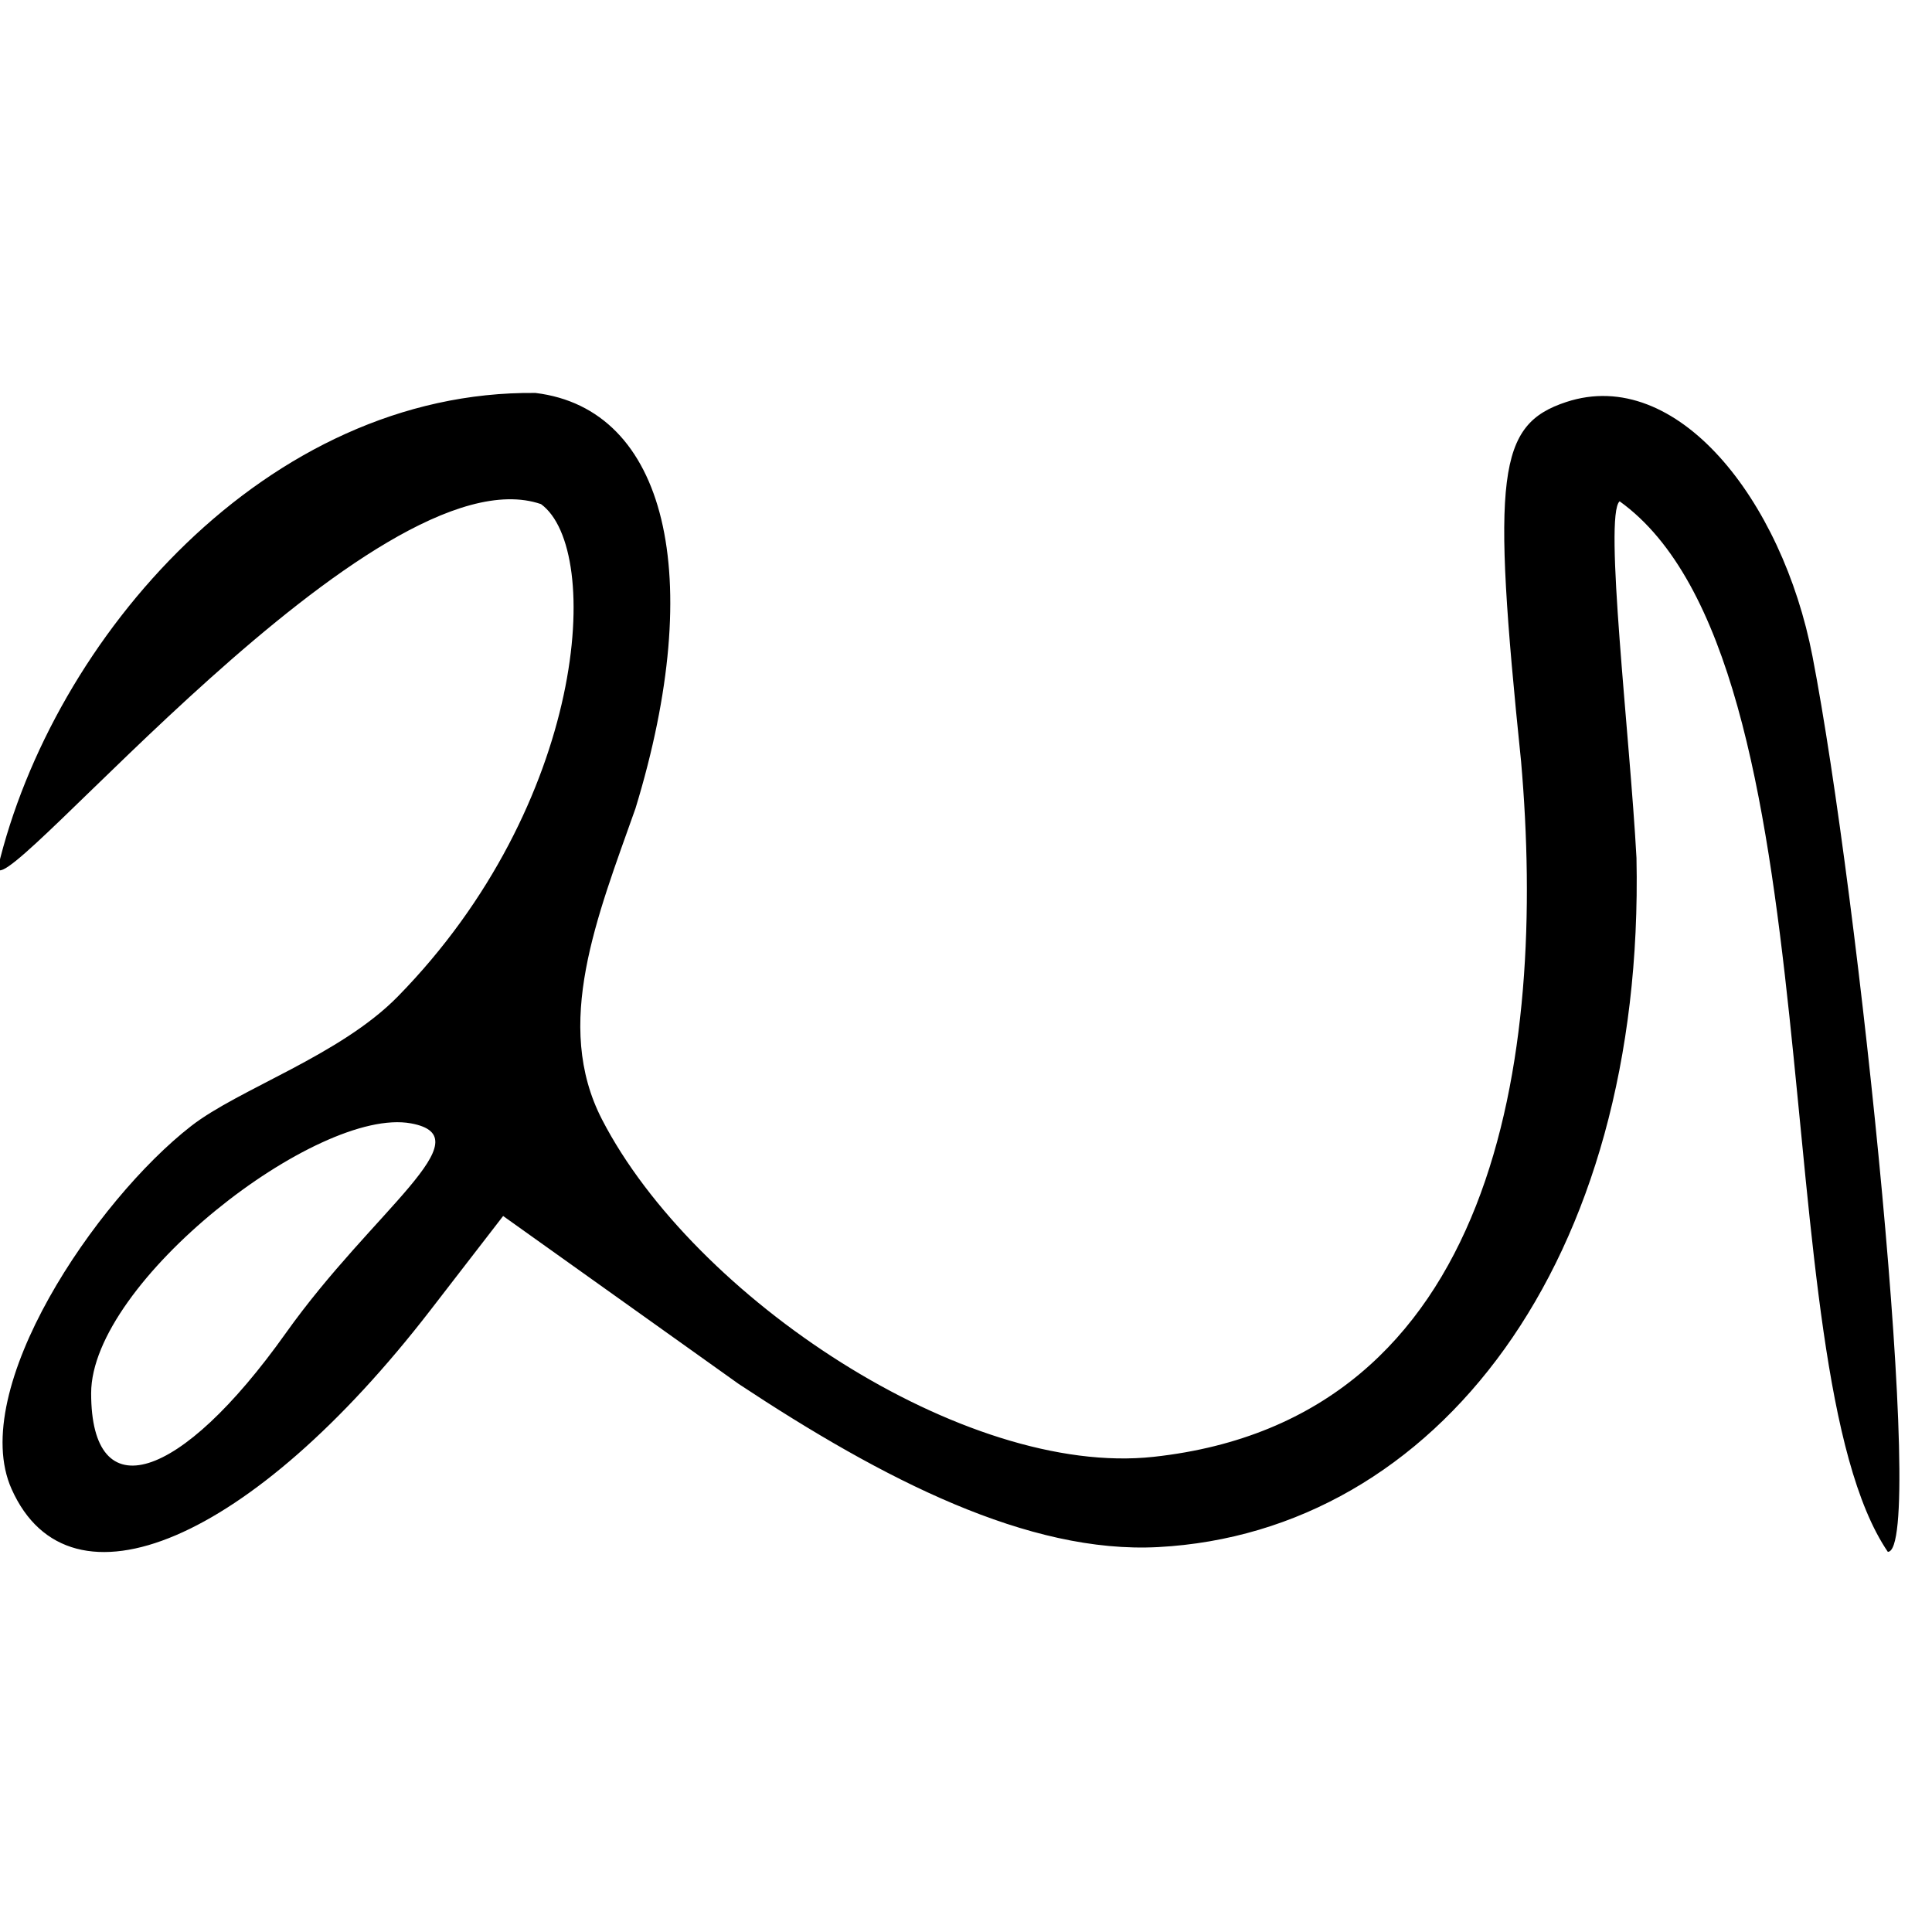 <?xml version="1.0" encoding="UTF-8" standalone="no"?>
<!-- Created with Inkscape (http://www.inkscape.org/) -->

<svg
   xmlns:dc="http://purl.org/dc/elements/1.1/"
   xmlns:cc="http://creativecommons.org/ns#"
   xmlns:rdf="http://www.w3.org/1999/02/22-rdf-syntax-ns#"
   xmlns:svg="http://www.w3.org/2000/svg"
   xmlns="http://www.w3.org/2000/svg"
   xmlns:sodipodi="http://sodipodi.sourceforge.net/DTD/sodipodi-0.dtd"
   xmlns:inkscape="http://www.inkscape.org/namespaces/inkscape"
   version="1.0"
   width="1000"
   height="1000"
   id="svg5496"
   sodipodi:version="0.32"
   inkscape:version="0.47 r22583"
   sodipodi:docname="ta.svg"
   inkscape:output_extension="org.inkscape.output.svg.inkscape">
  <sodipodi:namedview
     inkscape:window-height="706"
     inkscape:window-width="1280"
     inkscape:pageshadow="2"
     inkscape:pageopacity="0.0"
     borderopacity="1.0"
     bordercolor="#666666"
     pagecolor="#ffffff"
     id="base"
     showgrid="false"
     showguides="true"
     inkscape:guide-bbox="true"
     inkscape:zoom="0.454"
     inkscape:cx="500"
     inkscape:cy="625.24675"
     inkscape:window-x="0"
     inkscape:window-y="24"
     inkscape:current-layer="g4546"
     inkscape:window-maximized="1">
    <sodipodi:guide
       orientation="horizontal"
       position="200"
       id="guide5596" />
  </sodipodi:namedview>
  <defs
     id="defs5498">
    <inkscape:perspective
       sodipodi:type="inkscape:persp3d"
       inkscape:vp_x="0 : 500 : 1"
       inkscape:vp_y="0 : 1000 : 0"
       inkscape:vp_z="1000 : 500 : 1"
       inkscape:persp3d-origin="500 : 333.33333 : 1"
       id="perspective2822" />
    <inkscape:perspective
       id="perspective2887"
       inkscape:persp3d-origin="350 : 333.33333 : 1"
       inkscape:vp_z="700 : 500 : 1"
       inkscape:vp_y="0 : 1000 : 0"
       inkscape:vp_x="0 : 500 : 1"
       sodipodi:type="inkscape:persp3d" />
    <inkscape:perspective
       id="perspective3016"
       inkscape:persp3d-origin="0.5 : 0.33333333 : 1"
       inkscape:vp_z="1 : 0.5 : 1"
       inkscape:vp_y="0 : 1000 : 0"
       inkscape:vp_x="0 : 0.5 : 1"
       sodipodi:type="inkscape:persp3d" />
    <inkscape:perspective
       id="perspective2625"
       inkscape:persp3d-origin="500 : 333.33333 : 1"
       inkscape:vp_z="1000 : 500 : 1"
       inkscape:vp_y="0 : 1000 : 0"
       inkscape:vp_x="0 : 500 : 1"
       sodipodi:type="inkscape:persp3d" />
    <inkscape:perspective
       id="perspective2654"
       inkscape:persp3d-origin="500 : 333.33333 : 1"
       inkscape:vp_z="1000 : 500 : 1"
       inkscape:vp_y="0 : 1000 : 0"
       inkscape:vp_x="0 : 500 : 1"
       sodipodi:type="inkscape:persp3d" />
    <inkscape:perspective
       id="perspective2703"
       inkscape:persp3d-origin="500 : 333.33333 : 1"
       inkscape:vp_z="1000 : 500 : 1"
       inkscape:vp_y="0 : 1000 : 0"
       inkscape:vp_x="0 : 500 : 1"
       sodipodi:type="inkscape:persp3d" />
    <inkscape:perspective
       id="perspective3447"
       inkscape:persp3d-origin="0.5 : 0.33333333 : 1"
       inkscape:vp_z="1 : 0.5 : 1"
       inkscape:vp_y="0 : 1000 : 0"
       inkscape:vp_x="0 : 0.5 : 1"
       sodipodi:type="inkscape:persp3d" />
    <inkscape:perspective
       id="perspective4271"
       inkscape:persp3d-origin="0.5 : 0.33333333 : 1"
       inkscape:vp_z="1 : 0.5 : 1"
       inkscape:vp_y="0 : 1000 : 0"
       inkscape:vp_x="0 : 0.5 : 1"
       sodipodi:type="inkscape:persp3d" />
    <inkscape:perspective
       id="perspective2734"
       inkscape:persp3d-origin="500 : 333.33333 : 1"
       inkscape:vp_z="1000 : 500 : 1"
       inkscape:vp_y="0 : 1000 : 0"
       inkscape:vp_x="0 : 500 : 1"
       sodipodi:type="inkscape:persp3d" />
    <inkscape:perspective
       id="perspective2531"
       inkscape:persp3d-origin="500 : 333.33333 : 1"
       inkscape:vp_z="1000 : 500 : 1"
       inkscape:vp_y="0 : 1000 : 0"
       inkscape:vp_x="0 : 500 : 1"
       sodipodi:type="inkscape:persp3d" />
    <inkscape:perspective
       id="perspective2561"
       inkscape:persp3d-origin="500 : 333.33333 : 1"
       inkscape:vp_z="1000 : 500 : 1"
       inkscape:vp_y="0 : 1000 : 0"
       inkscape:vp_x="0 : 500 : 1"
       sodipodi:type="inkscape:persp3d" />
  </defs>
  <g
     id="layer1" />
  <g
     id="g2890"
     transform="matrix(1.836,0,0,1.836,-1.586,-143.699)">
    <g
       id="layer1-4" />
    <g
       id="g4388"
       transform="matrix(0.531,0,0,0.531,3.32,89.301)">
      <g
         id="layer1-7" />
      <g
         id="g4467"
         transform="matrix(1.033,0,0,1.033,-8.871,-24.13)">
        <g
           id="layer1-2" />
        <g
           id="g4546"
           transform="matrix(0.993,0,0,0.993,0.685,6.52)">
          <g
             id="layer1-0" />
          <path
             sodipodi:nodetypes="ccsccccsscsccccscccccssc"
             d="M 9.45,767.407 C -13.55,715.913 53.097,617.831 102.396,579.502 127.168,560.242 179.392,543.016 209.29,512.531 307.051,412.85 315.789,281.263 283.466,257.621 198.32,228.371 5.224,464.868 2.291,446.113 30.608,327.024 141.642,198.603 280.608,200.085 c 67.799,8.25 88.57,94.53 51.76,215.011 -19.919,56.308 -42.725,111.813 -17.319,161.046 47.448,91.946 187.549,185.251 285.454,174.586 178.076,-19.399 203.527,-207.125 190.231,-359.832 -15.356,-149.035 -12.169,-174.408 23.378,-186.127 57.132,-18.835 111.745,50.601 127.419,131.524 24.079,124.323 59.146,463.604 39.012,463.604 -65.913,-96.94 -23.665,-461.066 -138.81,-543.734 -8.286,7.119 5.331,121.669 8.721,184.548 C 854.866,650.068 746.772,789.758 602.944,797.434 535.738,801.021 460.731,762.592 385.755,712.987 L 263.861,626.076 226.231,674.802 C 133.703,794.615 39.565,834.829 9.45,767.407 z M 151.338,686.747 C 196.749,622.877 254.685,585.183 216.168,578.133 167.756,569.272 50.624,660.283 50.624,717.807 c 0,60.331 45.77,46.215 100.713,-31.06 z"
             style="fill:#000000"
             id="path2432" />
        </g>
      </g>
    </g>
  </g>
</svg>
